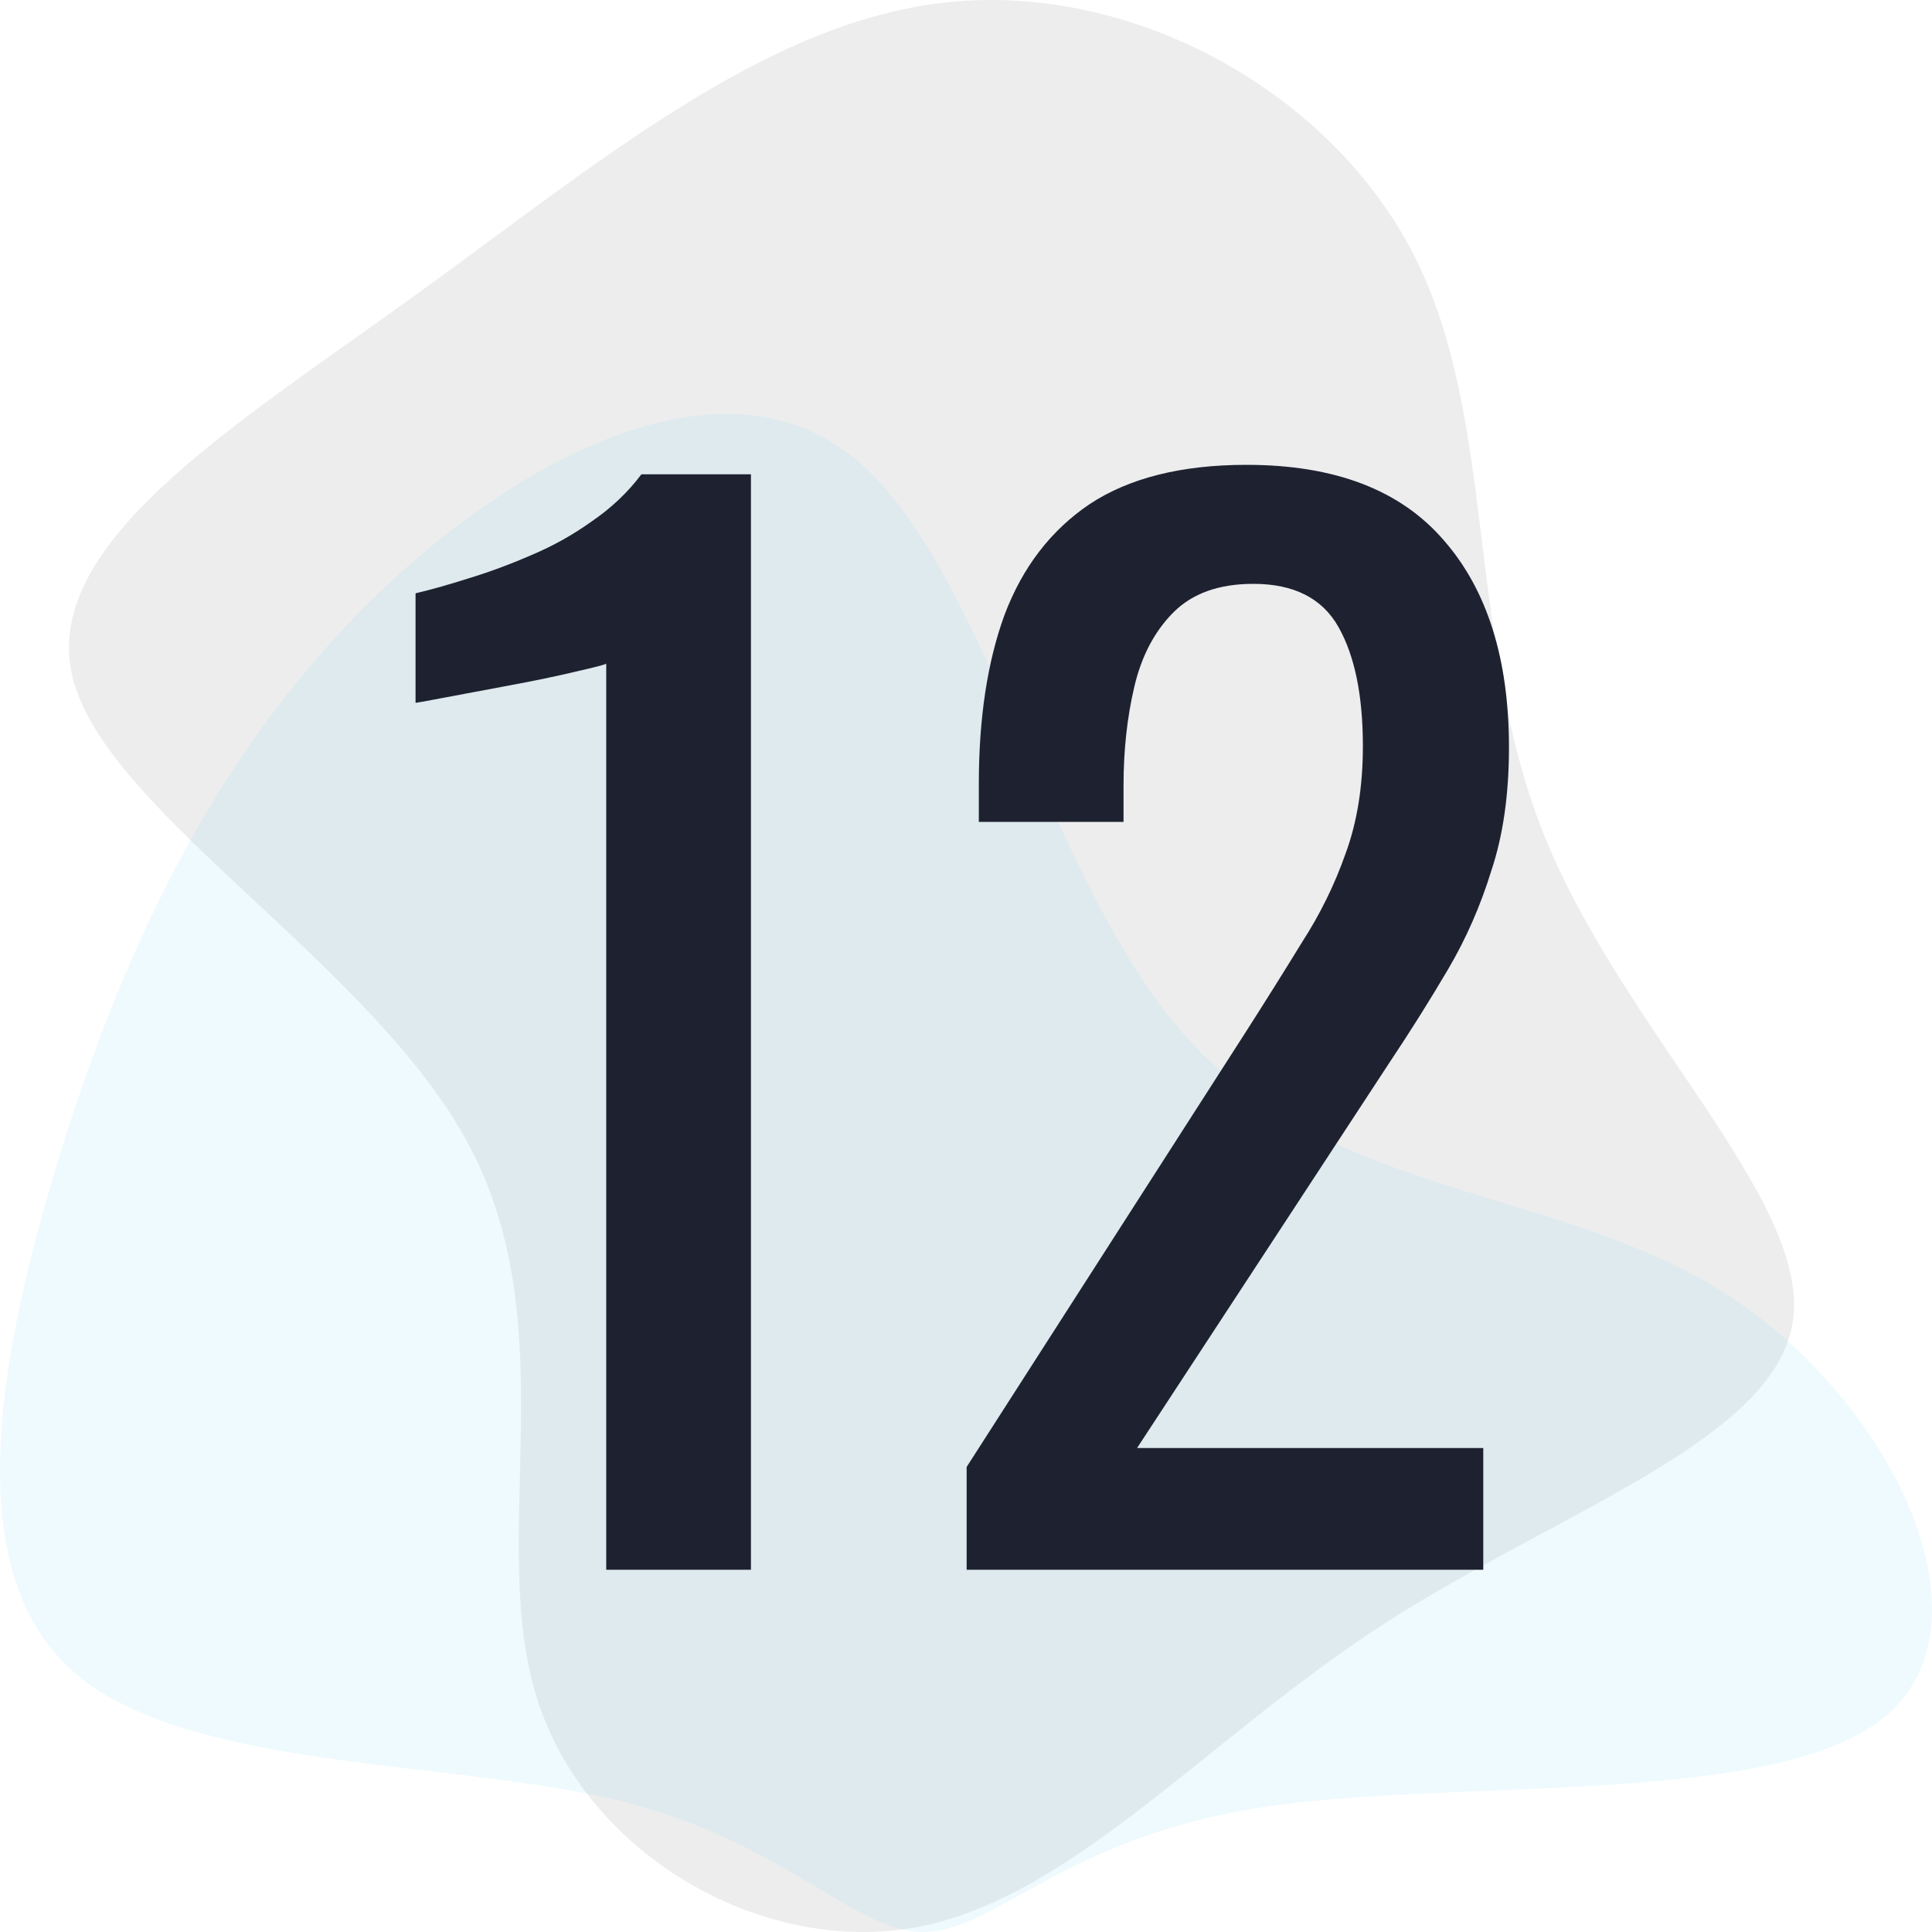 <svg width="80" height="80" viewBox="0 0 80 80" fill="none" xmlns="http://www.w3.org/2000/svg">
<path opacity="0.08" d="M17.093 12.298C9.559 17.742 1.532 22.608 3.042 28.185C4.552 33.762 15.583 40.035 19.489 47.548C23.412 55.062 20.195 63.816 22.23 70.304C24.249 76.775 31.521 80.978 37.939 79.803C44.357 78.612 49.921 72.041 57.225 67.292C64.546 62.559 73.607 59.613 74.247 54.631C74.903 49.65 67.156 42.616 63.922 34.54C60.705 26.48 62.002 17.395 58.571 10.61C55.124 3.808 46.967 -0.677 39.334 0.084C31.718 0.829 24.643 6.853 17.093 12.298Z" fill="#1E2230"/>
<path opacity="0.1" d="M49.227 43.065C55.159 49.586 64.538 49.165 71.415 53.547C78.292 57.912 82.666 67.063 78.169 70.989C73.672 74.898 60.303 73.584 52.184 74.846C44.047 76.125 41.177 79.982 38.273 79.999C35.368 80.034 32.463 76.213 25.586 74.548C18.709 72.865 7.86 73.321 3.136 69.306C-1.589 65.275 -0.206 56.773 2.278 48.481C4.781 40.19 8.368 32.126 14.545 25.693C20.739 19.259 29.506 14.474 35.158 18.803C40.792 23.116 43.295 36.561 49.227 43.065Z" fill="#53D0EC"/>
<path d="M25.103 65V27.48C25.066 27.517 24.637 27.629 23.815 27.816C23.031 28.003 22.135 28.189 21.127 28.376C20.119 28.563 19.223 28.731 18.439 28.88C17.655 29.029 17.245 29.104 17.207 29.104V24.568C17.842 24.419 18.57 24.213 19.391 23.952C20.25 23.691 21.109 23.373 21.967 23C22.863 22.627 23.703 22.16 24.487 21.6C25.309 21.04 25.999 20.387 26.559 19.64H31.095V65H25.103ZM40.026 65V60.744L51.562 42.768C52.421 41.424 53.205 40.173 53.914 39.016C54.661 37.859 55.258 36.645 55.706 35.376C56.192 34.069 56.434 32.576 56.434 30.896C56.434 28.805 56.099 27.163 55.426 25.968C54.755 24.773 53.578 24.176 51.898 24.176C50.48 24.176 49.379 24.568 48.594 25.352C47.81 26.136 47.269 27.163 46.971 28.432C46.672 29.701 46.523 31.064 46.523 32.52V34.032H40.531V32.464C40.531 29.739 40.885 27.405 41.594 25.464C42.341 23.485 43.517 21.955 45.123 20.872C46.765 19.789 48.931 19.248 51.618 19.248C55.277 19.248 58.002 20.293 59.794 22.384C61.587 24.437 62.483 27.293 62.483 30.952C62.483 32.893 62.24 34.592 61.755 36.048C61.306 37.504 60.709 38.867 59.962 40.136C59.216 41.405 58.395 42.712 57.498 44.056L47.083 59.96H61.419V65H40.026Z" fill="#1E2230"/>
</svg>

